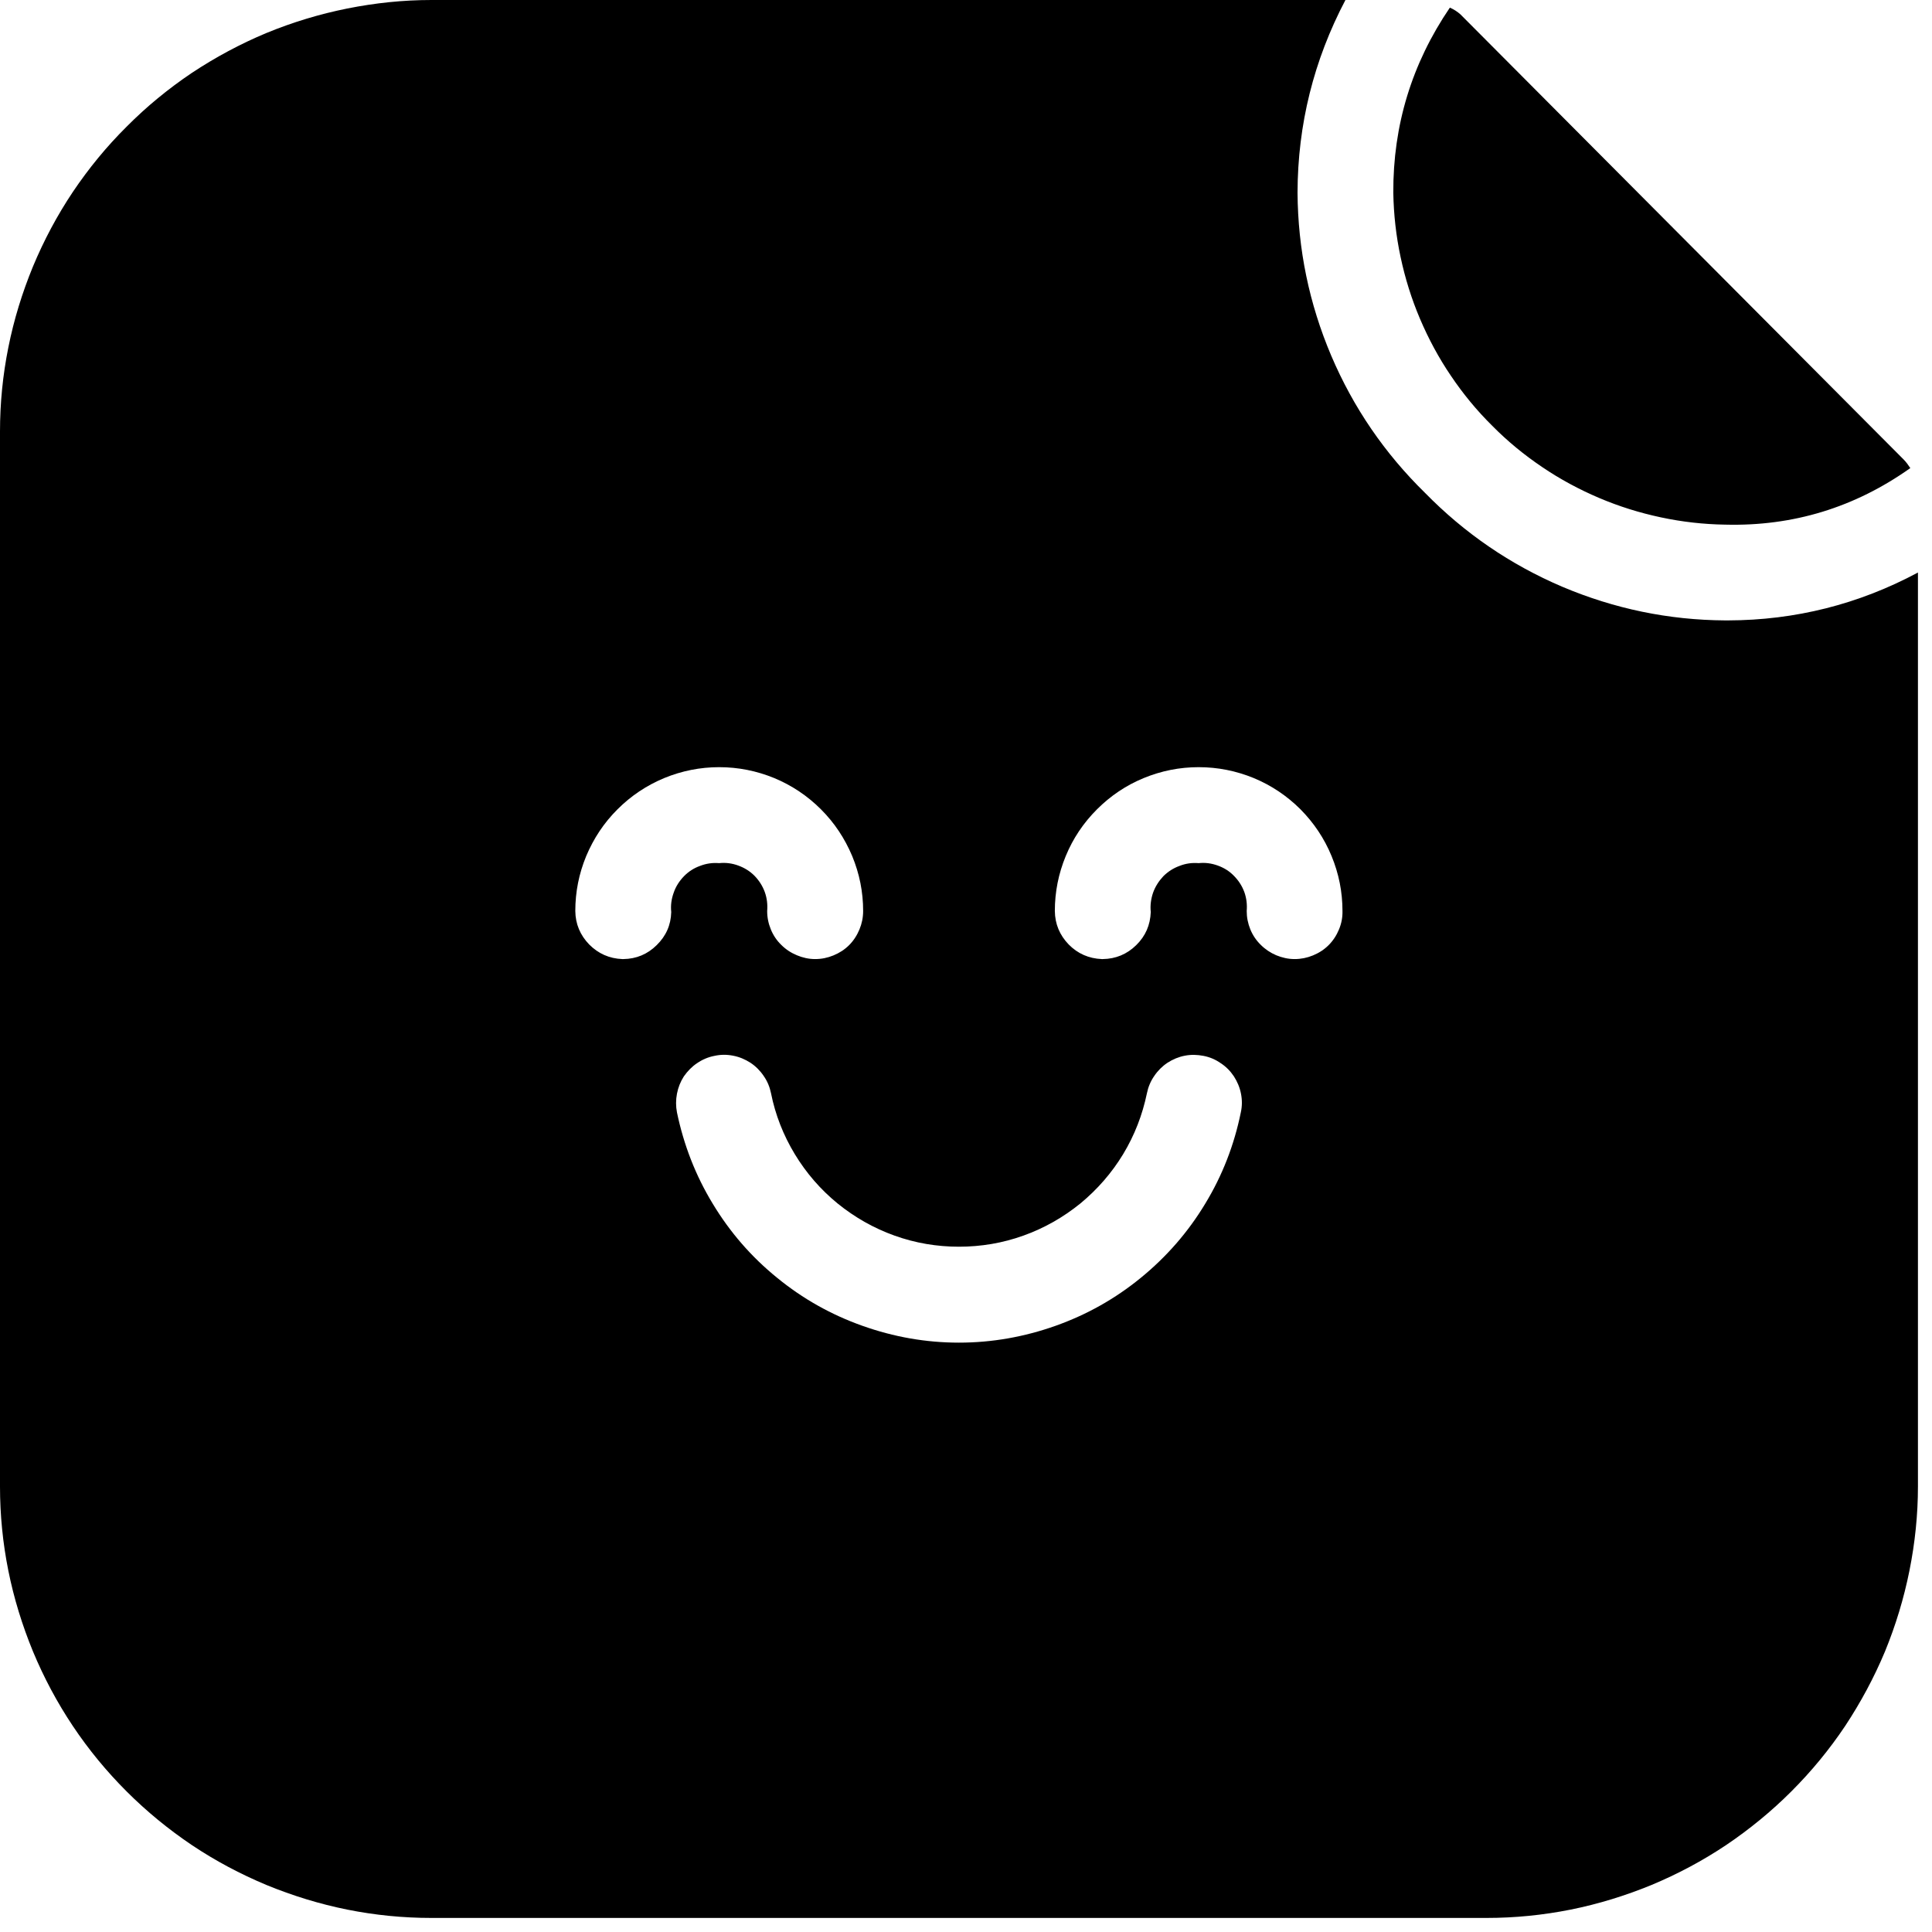 <svg width="58" height="58" viewBox="0 0 58 58" fill="currentColor" xmlns="http://www.w3.org/2000/svg">
<path d="M51.875 18.625H51.792C50.094 18.615 48.464 18.276 46.901 17.615C45.339 16.948 43.969 16.01 42.781 14.797C41.568 13.609 40.63 12.24 39.964 10.677C39.302 9.115 38.964 7.484 38.953 5.786C38.958 3.74 39.438 1.812 40.391 0H12.953C12.104 0 11.26 0.089 10.427 0.255C9.594 0.422 8.786 0.667 8 0.99C7.214 1.318 6.469 1.719 5.76 2.188C5.057 2.661 4.401 3.198 3.802 3.802C3.198 4.401 2.661 5.057 2.188 5.76C1.714 6.469 1.318 7.214 0.99 8C0.667 8.786 0.417 9.594 0.25 10.432C0.083 11.266 0 12.104 0 12.958V44.625C0 45.474 0.083 46.318 0.25 47.151C0.417 47.984 0.667 48.792 0.99 49.578C1.318 50.365 1.714 51.109 2.188 51.818C2.661 52.526 3.198 53.177 3.802 53.781C4.401 54.38 5.057 54.917 5.76 55.391C6.469 55.865 7.214 56.26 8 56.589C8.786 56.911 9.594 57.161 10.427 57.328C11.26 57.495 12.104 57.578 12.953 57.578H44.62C45.474 57.578 46.312 57.495 47.151 57.328C47.984 57.161 48.792 56.911 49.578 56.589C50.365 56.26 51.109 55.865 51.818 55.391C52.521 54.917 53.177 54.38 53.776 53.781C54.38 53.177 54.917 52.526 55.391 51.818C55.859 51.109 56.26 50.365 56.589 49.578C56.911 48.792 57.156 47.984 57.323 47.151C57.49 46.318 57.578 45.474 57.578 44.625V17.188C55.797 18.141 53.896 18.62 51.875 18.625ZM18.713 28.792H18.682C18.292 28.776 17.963 28.63 17.688 28.354C17.417 28.073 17.276 27.74 17.271 27.349C17.271 26.776 17.38 26.229 17.599 25.698C17.823 25.167 18.13 24.703 18.537 24.297C18.943 23.891 19.412 23.578 19.938 23.359C20.469 23.141 21.021 23.031 21.588 23.031C22.162 23.031 22.713 23.141 23.245 23.359C23.771 23.578 24.24 23.891 24.646 24.297C25.052 24.703 25.359 25.167 25.583 25.698C25.802 26.229 25.912 26.776 25.912 27.349C25.912 27.542 25.875 27.724 25.802 27.901C25.729 28.078 25.625 28.24 25.49 28.375C25.354 28.51 25.198 28.609 25.021 28.682C24.844 28.755 24.662 28.792 24.469 28.792C24.281 28.792 24.094 28.75 23.922 28.677C23.745 28.604 23.588 28.5 23.453 28.365C23.318 28.234 23.213 28.078 23.141 27.901C23.068 27.724 23.031 27.542 23.031 27.349C23.047 27.156 23.026 26.963 22.958 26.776C22.891 26.594 22.787 26.432 22.651 26.292C22.51 26.151 22.349 26.052 22.162 25.984C21.979 25.917 21.787 25.891 21.588 25.912C21.396 25.896 21.203 25.922 21.016 25.995C20.828 26.062 20.667 26.167 20.531 26.307C20.391 26.453 20.287 26.615 20.224 26.802C20.156 26.99 20.13 27.182 20.151 27.38C20.141 27.771 19.995 28.099 19.713 28.375C19.438 28.646 19.104 28.787 18.713 28.792ZM37.25 33.396C37.052 34.37 36.698 35.286 36.182 36.135C35.667 36.99 35.021 37.729 34.25 38.359C33.479 38.99 32.625 39.469 31.688 39.802C30.75 40.135 29.781 40.307 28.787 40.307C27.792 40.307 26.828 40.135 25.891 39.802C24.953 39.469 24.099 38.99 23.328 38.359C22.552 37.729 21.912 36.99 21.396 36.135C20.88 35.286 20.526 34.37 20.323 33.396C20.287 33.208 20.287 33.021 20.323 32.833C20.359 32.646 20.427 32.474 20.531 32.312C20.641 32.156 20.771 32.021 20.927 31.917C21.088 31.807 21.26 31.734 21.448 31.698C21.635 31.656 21.823 31.656 22.01 31.693C22.198 31.729 22.37 31.802 22.531 31.906C22.688 32.01 22.823 32.146 22.927 32.302C23.037 32.458 23.109 32.635 23.146 32.818C23.276 33.469 23.516 34.078 23.859 34.646C24.203 35.214 24.63 35.708 25.146 36.13C25.662 36.547 26.229 36.87 26.854 37.094C27.479 37.318 28.125 37.427 28.787 37.427C29.453 37.427 30.099 37.318 30.724 37.094C31.349 36.87 31.917 36.547 32.432 36.13C32.943 35.708 33.375 35.214 33.719 34.646C34.062 34.078 34.297 33.469 34.432 32.818C34.469 32.635 34.542 32.458 34.651 32.302C34.755 32.146 34.891 32.01 35.047 31.906C35.208 31.802 35.38 31.729 35.568 31.693C35.755 31.656 35.943 31.662 36.13 31.698C36.318 31.734 36.49 31.807 36.646 31.917C36.807 32.021 36.938 32.156 37.042 32.312C37.146 32.474 37.219 32.646 37.255 32.833C37.292 33.021 37.292 33.208 37.25 33.396ZM38.865 28.792C38.672 28.792 38.49 28.75 38.312 28.677C38.141 28.604 37.984 28.5 37.849 28.365C37.714 28.234 37.609 28.078 37.536 27.901C37.464 27.724 37.427 27.542 37.427 27.349C37.443 27.156 37.422 26.963 37.354 26.776C37.286 26.594 37.182 26.432 37.042 26.292C36.906 26.151 36.745 26.052 36.557 25.984C36.37 25.917 36.182 25.891 35.984 25.912C35.786 25.896 35.594 25.922 35.411 25.995C35.224 26.062 35.062 26.167 34.922 26.307C34.786 26.453 34.682 26.615 34.615 26.802C34.552 26.99 34.526 27.182 34.547 27.38C34.531 27.771 34.391 28.099 34.109 28.375C33.833 28.646 33.495 28.787 33.104 28.792H33.078C32.688 28.776 32.354 28.63 32.083 28.354C31.812 28.073 31.672 27.74 31.667 27.349C31.667 26.776 31.776 26.229 31.995 25.698C32.214 25.167 32.526 24.703 32.932 24.297C33.339 23.891 33.802 23.578 34.333 23.359C34.865 23.141 35.411 23.031 35.984 23.031C36.557 23.031 37.109 23.141 37.641 23.359C38.167 23.578 38.635 23.891 39.042 24.297C39.443 24.703 39.755 25.167 39.974 25.698C40.193 26.229 40.302 26.776 40.302 27.349C40.307 27.542 40.271 27.724 40.198 27.901C40.125 28.078 40.021 28.24 39.885 28.375C39.75 28.51 39.594 28.609 39.417 28.682C39.24 28.755 39.057 28.792 38.865 28.792ZM57.146 13.792L43.844 0.432C43.75 0.349 43.646 0.281 43.526 0.229C42.385 1.906 41.818 3.76 41.828 5.786C41.839 6.438 41.911 7.083 42.047 7.719C42.182 8.354 42.375 8.974 42.63 9.573C42.885 10.172 43.193 10.745 43.557 11.281C43.922 11.823 44.333 12.323 44.797 12.781C45.255 13.245 45.755 13.656 46.297 14.021C46.833 14.385 47.406 14.693 48.005 14.948C48.604 15.203 49.224 15.396 49.859 15.531C50.495 15.667 51.141 15.74 51.792 15.75C53.833 15.802 55.682 15.234 57.349 14.052C57.286 13.958 57.224 13.87 57.146 13.792Z" fill="currentColor"/>
</svg>
